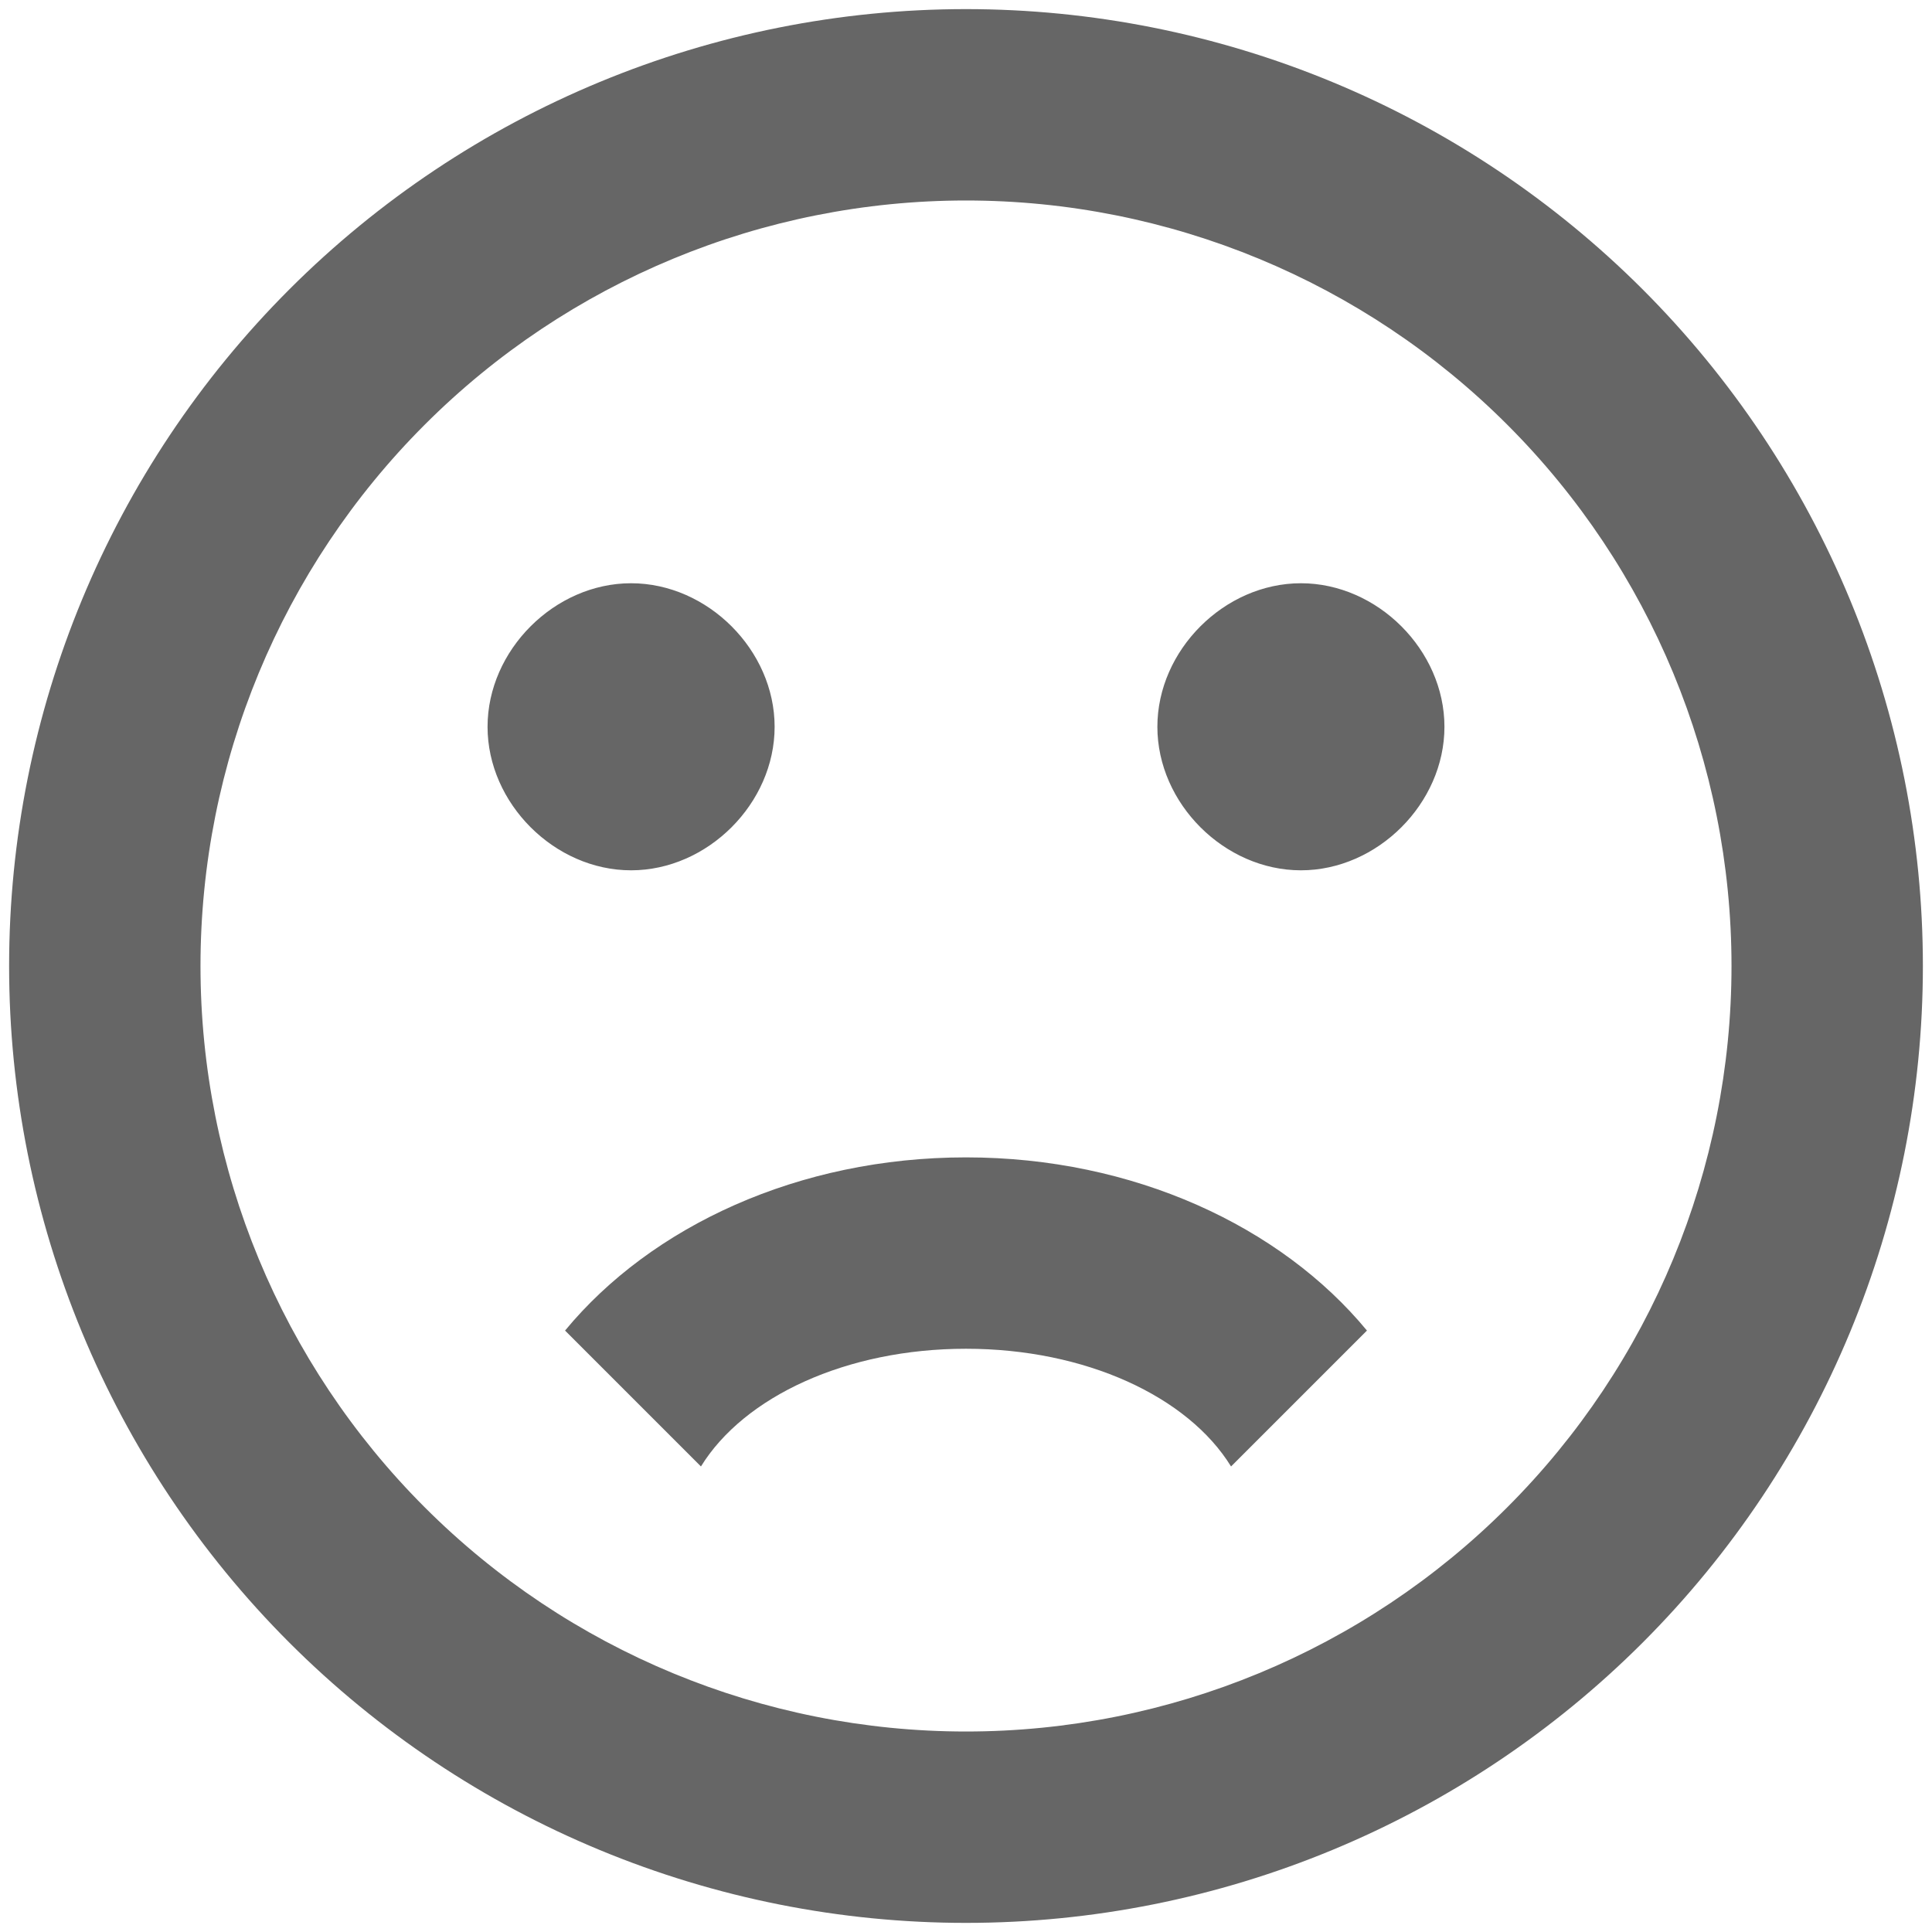 <svg width="53" height="53" viewBox="0 0 53 53" fill="none" xmlns="http://www.w3.org/2000/svg">
<path d="M47.5 26.5C47.5 20.93 45.288 15.589 41.349 11.651C37.411 7.712 32.069 5.5 26.5 5.5C20.93 5.5 15.589 7.712 11.651 11.651C7.712 15.589 5.5 20.93 5.5 26.5C5.5 32.069 7.712 37.411 11.651 41.349C15.589 45.288 20.93 47.5 26.5 47.5C32.069 47.5 37.411 45.288 41.349 41.349C45.288 37.411 47.5 32.069 47.5 26.5ZM52.75 26.5C52.75 33.462 49.984 40.139 45.062 45.062C40.139 49.984 33.462 52.75 26.5 52.75C23.053 52.75 19.639 52.071 16.455 50.752C13.27 49.433 10.376 47.499 7.938 45.062C3.016 40.139 0.25 33.462 0.25 26.5C0.25 19.538 3.016 12.861 7.938 7.938C12.861 3.016 19.538 0.25 26.5 0.25C29.947 0.25 33.361 0.929 36.545 2.248C39.73 3.567 42.624 5.501 45.062 7.938C47.499 10.376 49.433 13.27 50.752 16.455C52.071 19.639 52.75 23.053 52.75 26.5V26.5ZM35.688 16C37.788 16 39.625 17.837 39.625 19.938C39.625 22.038 37.788 23.875 35.688 23.875C33.587 23.875 31.75 22.038 31.75 19.938C31.75 17.837 33.587 16 35.688 16ZM21.25 19.938C21.25 22.038 19.413 23.875 17.312 23.875C15.213 23.875 13.375 22.038 13.375 19.938C13.375 17.837 15.213 16 17.312 16C19.413 16 21.25 17.837 21.25 19.938ZM26.5 31.75C31.094 31.75 35.136 33.64 37.499 36.501L33.771 40.229C32.59 38.312 29.781 37 26.5 37C23.219 37 20.41 38.312 19.229 40.229L15.501 36.501C17.864 33.64 21.906 31.75 26.5 31.75Z" fill="black" fill-opacity="0.6"/>
</svg>
